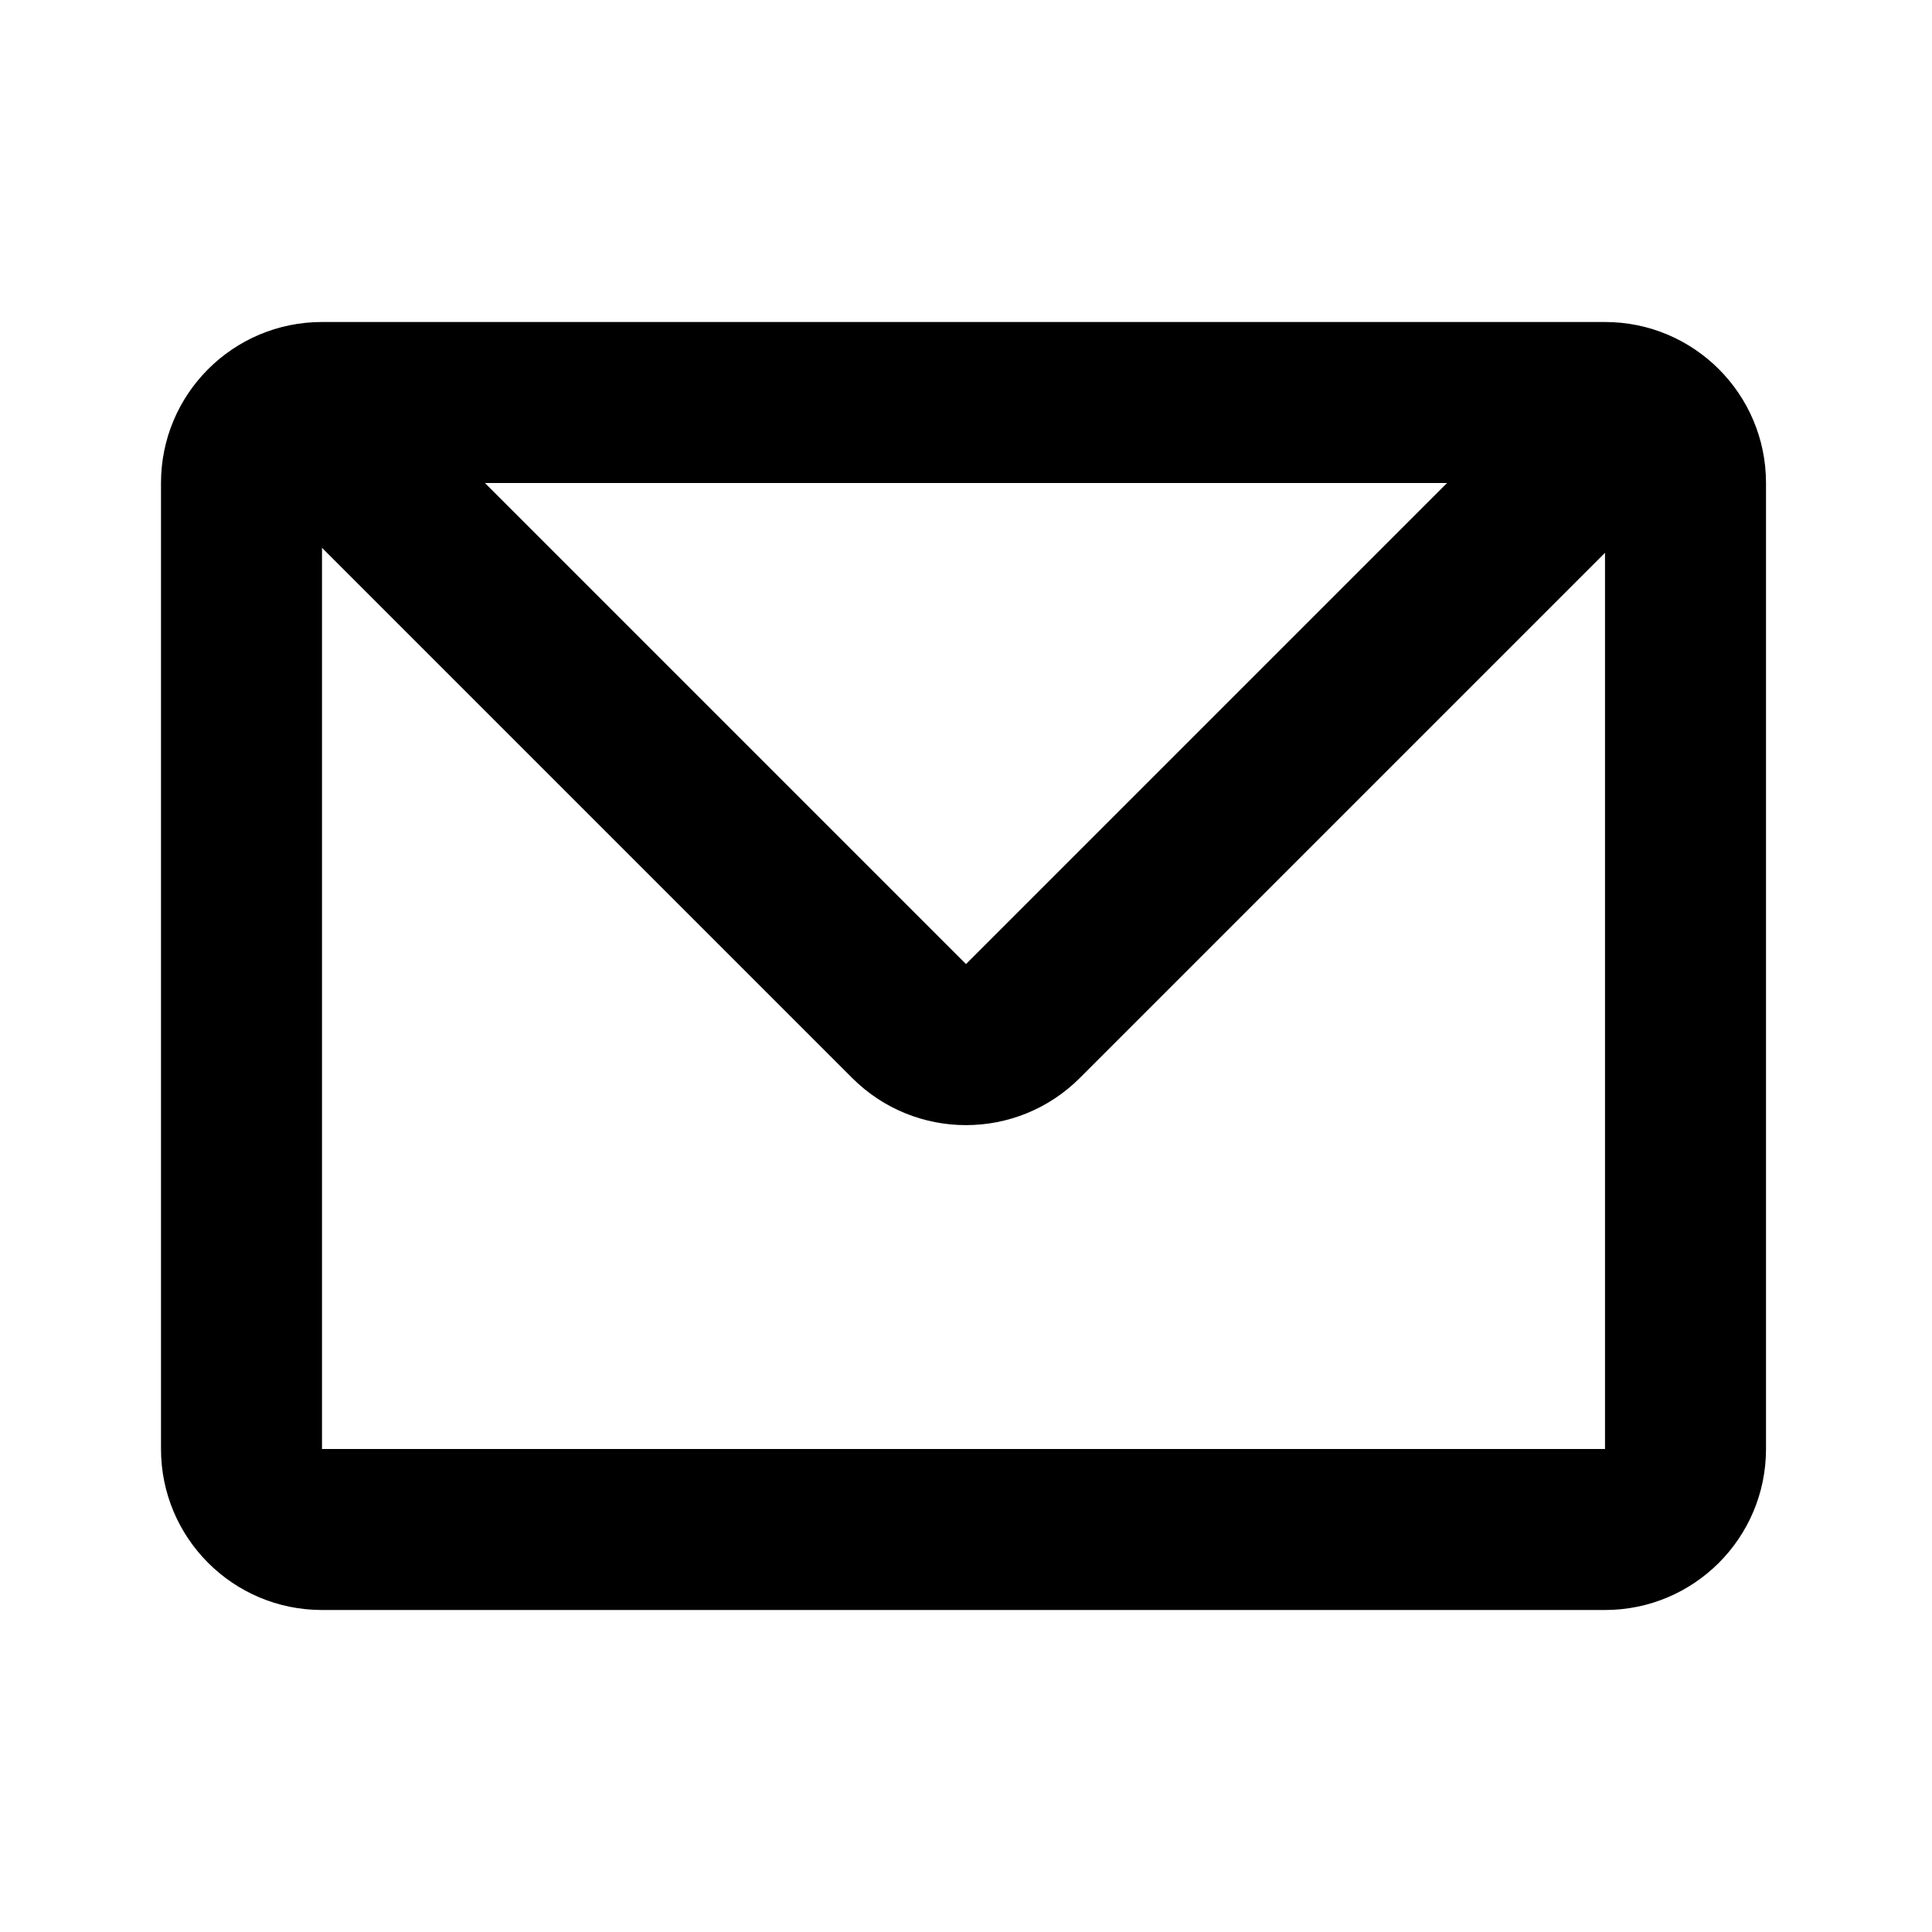 <svg width="24" height="24" viewBox="0 0 24 24" fill="none" xmlns="http://www.w3.org/2000/svg">
<path fill-rule="evenodd" clip-rule="evenodd" d="M2 6C2 4.895 2.895 4 4 4H19.938C21.042 4 21.938 4.895 21.938 6V18C21.938 19.105 21.042 20 19.938 20H4C2.895 20 2 19.105 2 18V6ZM17.976 6H6.024L12 11.976L17.976 6ZM4 6.805V18H19.938V6.867L13.414 13.391C12.633 14.172 11.367 14.172 10.586 13.391L4 6.805Z" fill="black"/>
</svg>
